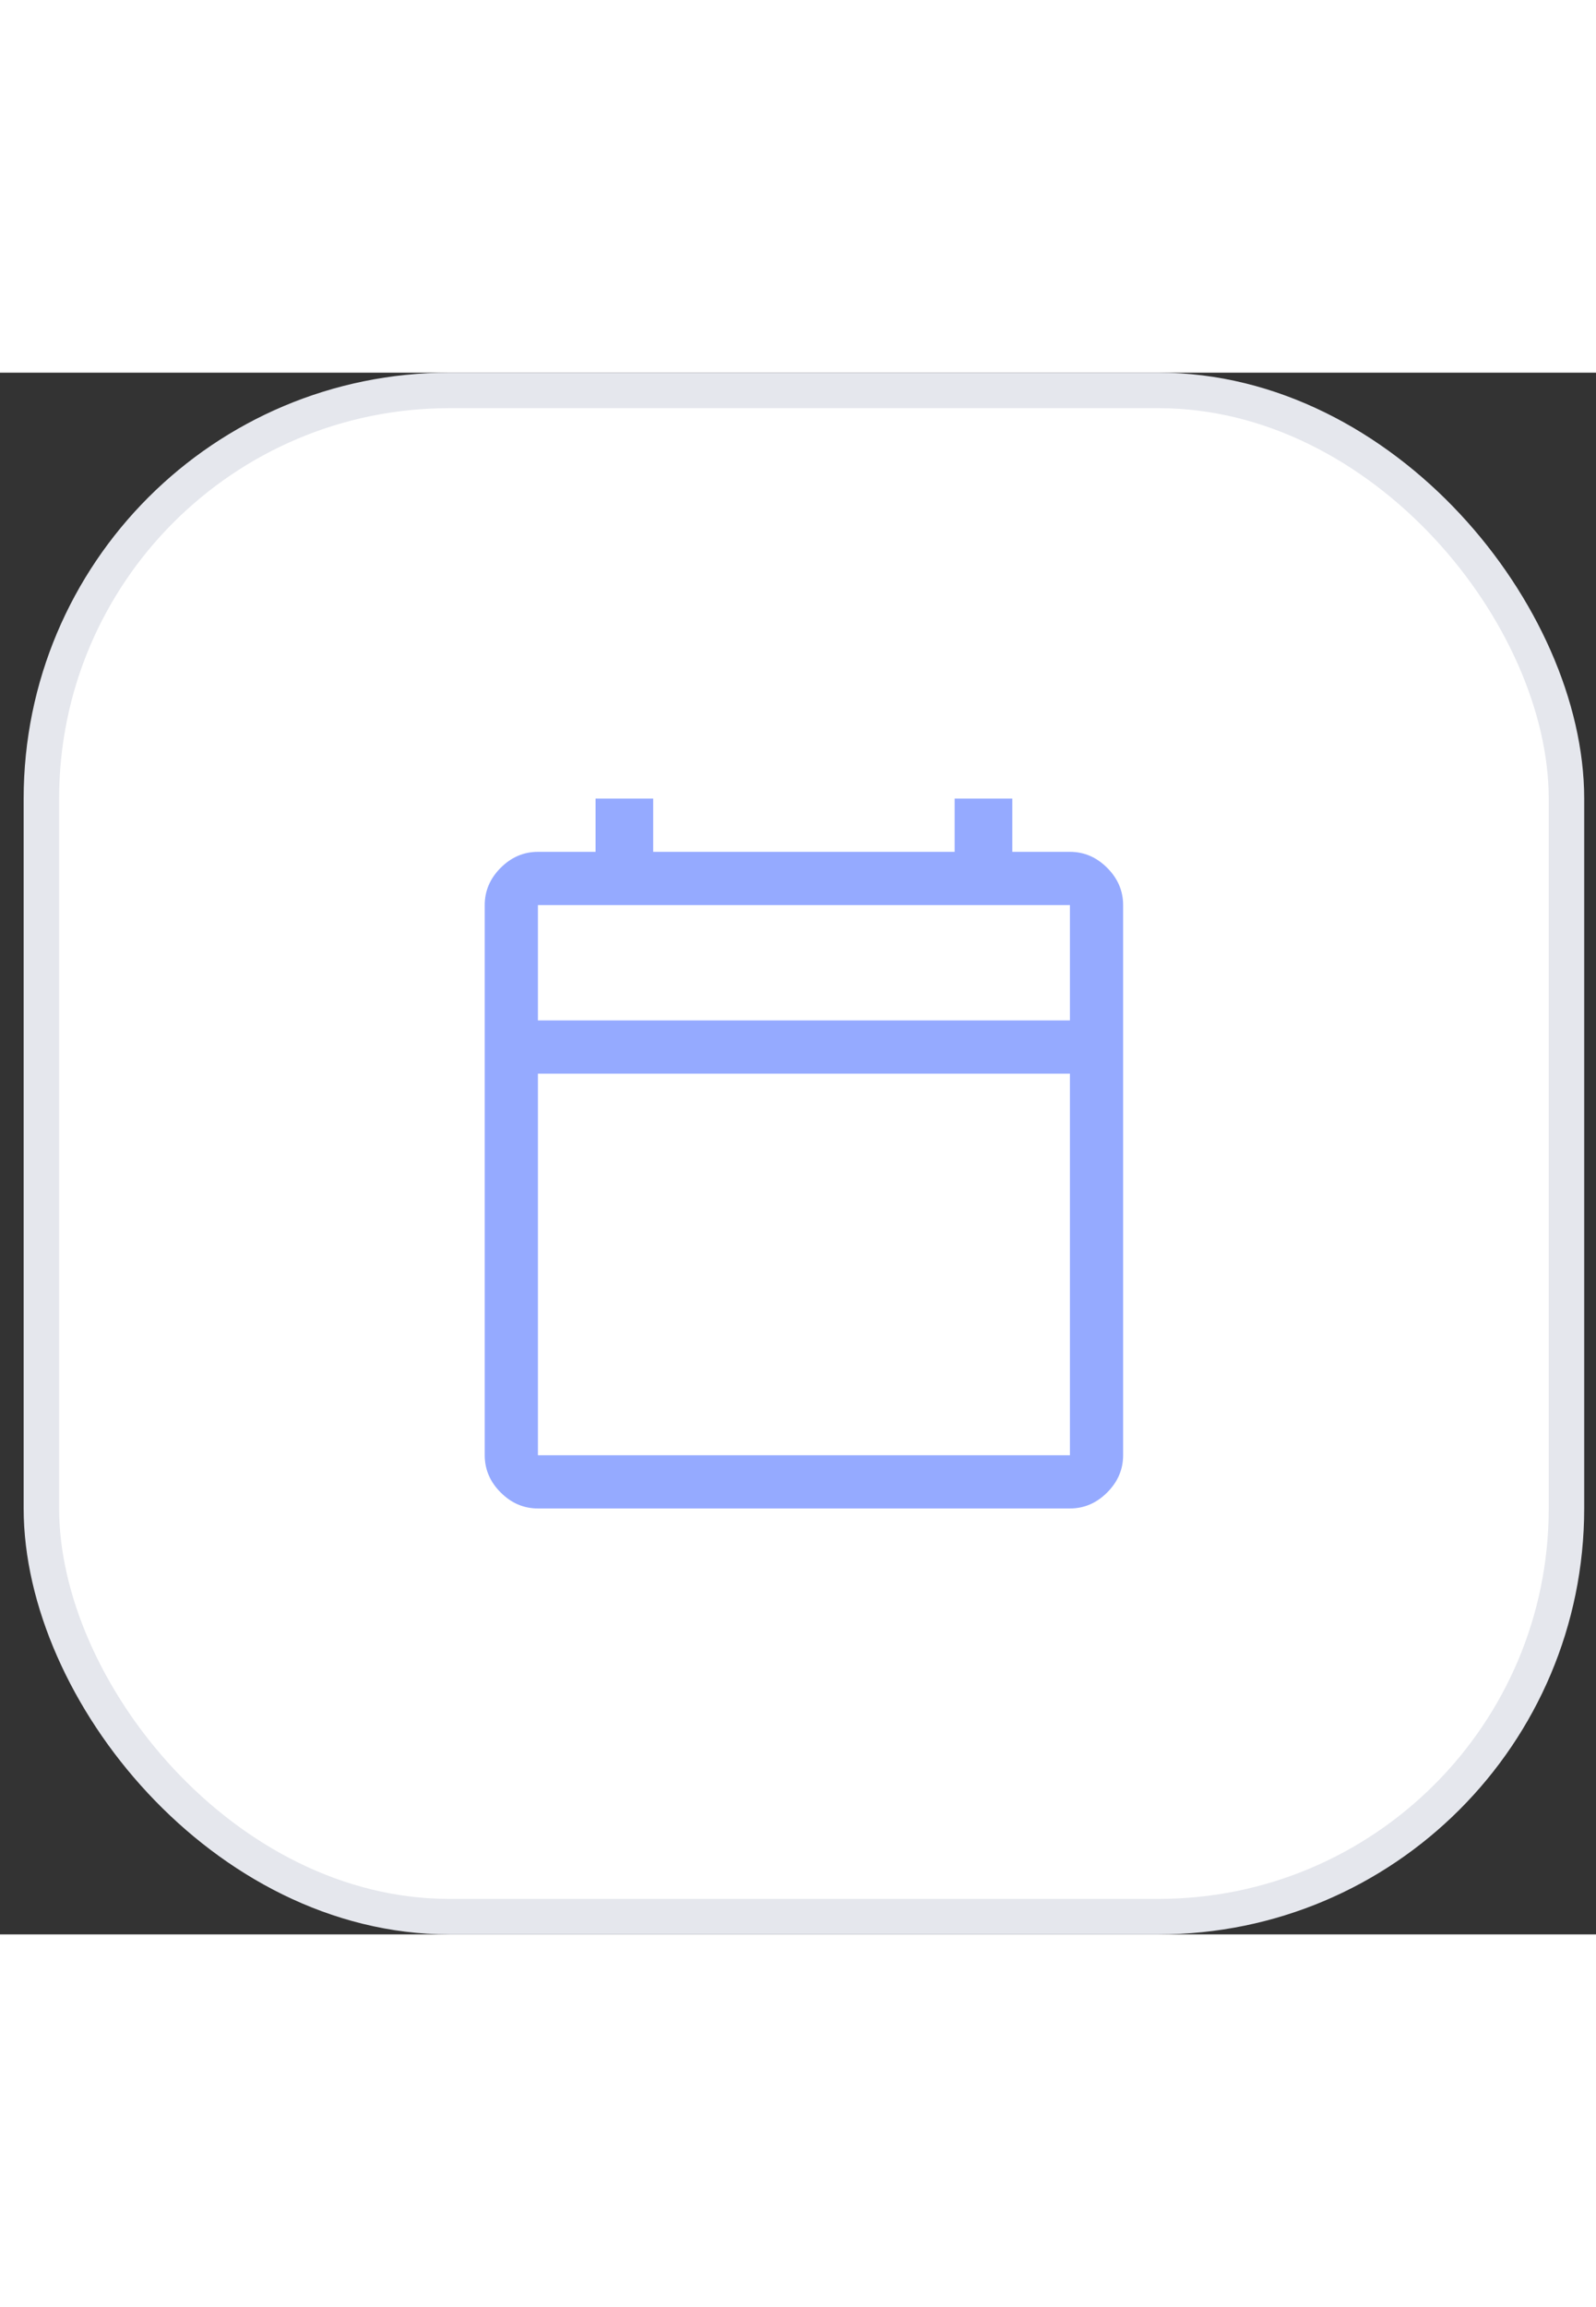 <svg width="45" height="65" viewBox="0 0 45 44" fill="none" xmlns="http://www.w3.org/2000/svg">
<rect x="0" y="0" width="45" height="44" fill="#333333" stroke="none"/>
<rect x="1.167" y="0.5" width="43" height="43" rx="11.5" fill="white" stroke="#E5E7ED"/>
<path d="M15.167 32C14.767 32 14.417 31.85 14.117 31.55C13.817 31.25 13.667 30.9 13.667 30.5V15C13.667 14.6 13.817 14.25 14.117 13.95C14.417 13.65 14.767 13.5 15.167 13.5H16.792V12H18.417V13.5H26.917V12H28.542V13.5H30.167C30.567 13.5 30.917 13.65 31.217 13.95C31.517 14.25 31.667 14.6 31.667 15V30.5C31.667 30.9 31.517 31.25 31.217 31.55C30.917 31.85 30.567 32 30.167 32H15.167ZM15.167 30.5H30.167V19.75H15.167V30.5ZM15.167 18.25H30.167V15H15.167V18.25ZM15.167 18.25V15V18.25Z" fill="#95AAFF"/>
</svg>
